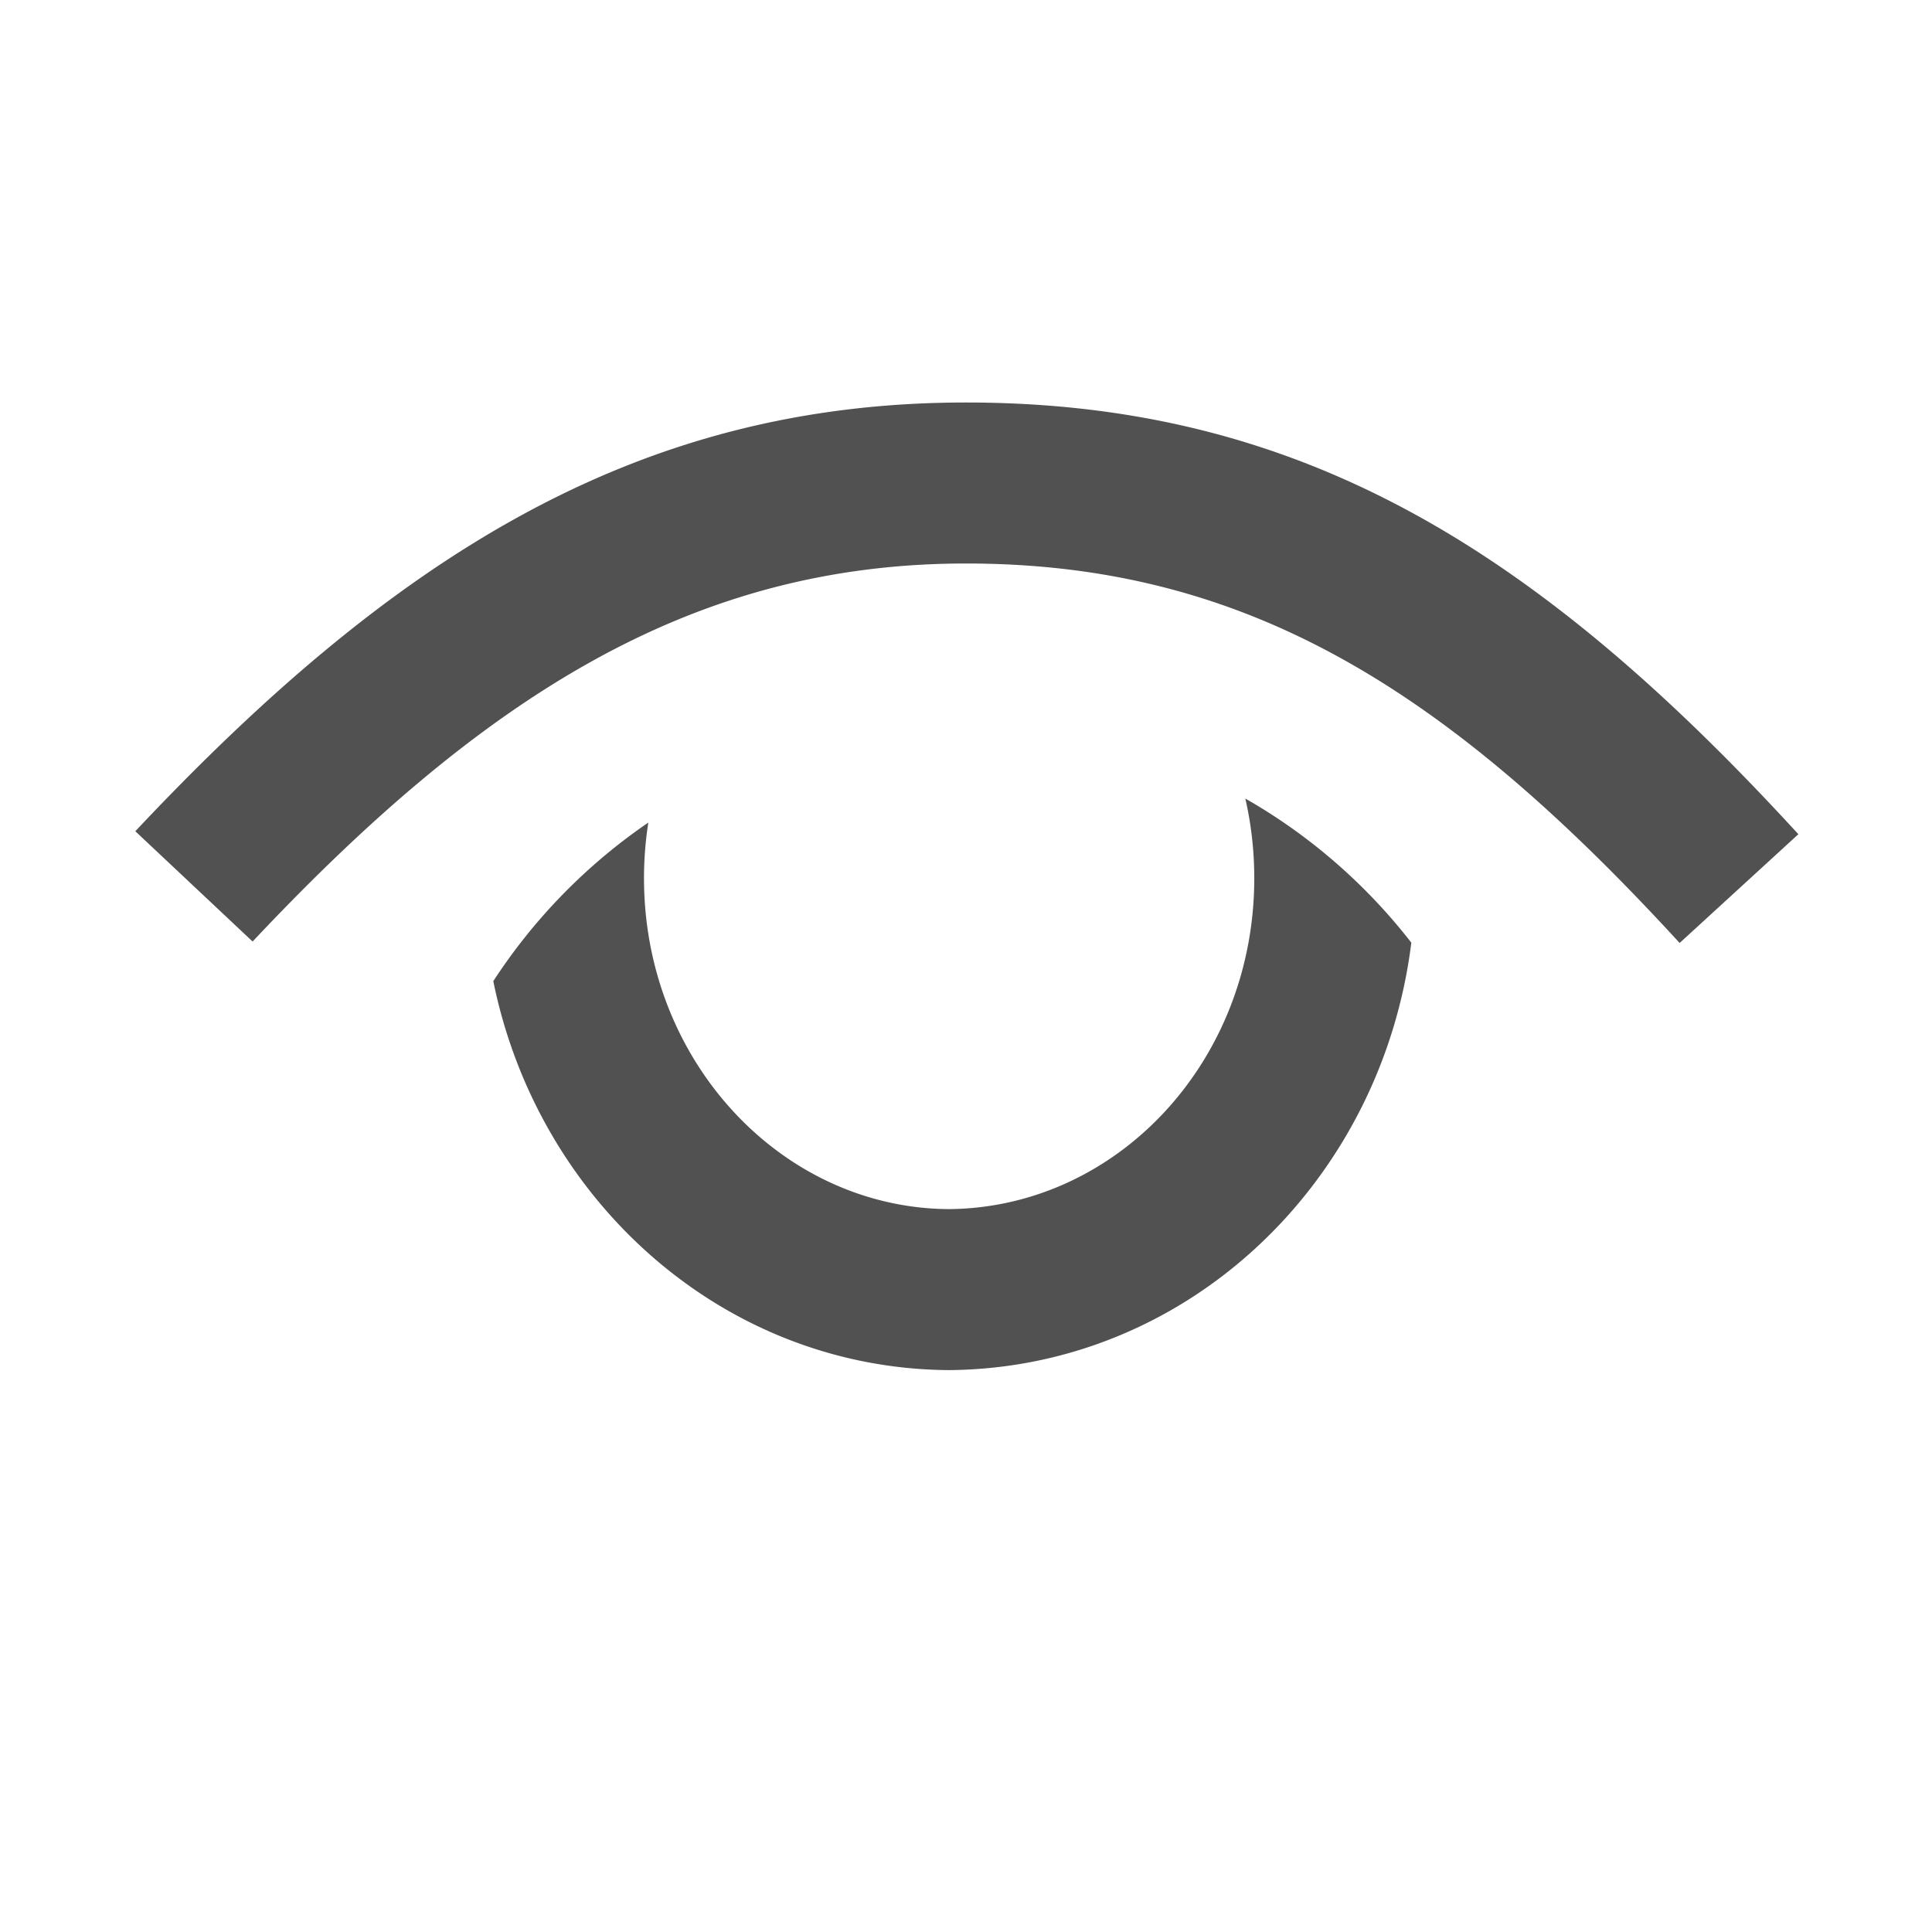 <?xml version="1.0" standalone="no"?><!DOCTYPE svg PUBLIC "-//W3C//DTD SVG 1.1//EN" "http://www.w3.org/Graphics/SVG/1.1/DTD/svg11.dtd"><svg t="1634475136453" class="icon" viewBox="0 0 1024 1024" version="1.1" xmlns="http://www.w3.org/2000/svg" p-id="5150" xmlns:xlink="http://www.w3.org/1999/xlink" width="200" height="200"><defs><style type="text/css"></style></defs><path d="M343.637 435.925A189.739 189.739 0 0 0 341.333 465.493c0 96.939 72.96 174.763 161.451 175.36 89.259-0.64 162.005-78.293 162.005-175.36 0-14.507-1.621-28.629-4.736-42.24 34.133 19.456 64 45.525 87.979 76.373-15.787 126.891-118.528 225.664-245.248 226.56-119.125-0.853-217.6-89.259-241.323-206.165a300.288 300.288 0 0 1 82.176-84.053z m609.536 6.229l-62.933 57.643C766.379 364.672 659.968 298.667 512 298.667c-144.341 0-255.147 69.589-378.112 200.363l-62.165-58.453C209.323 294.229 338.091 213.333 512 213.333c177.323 0 302.72 77.739 441.173 228.821z" p-id="5151" fill="#515151"></path></svg>